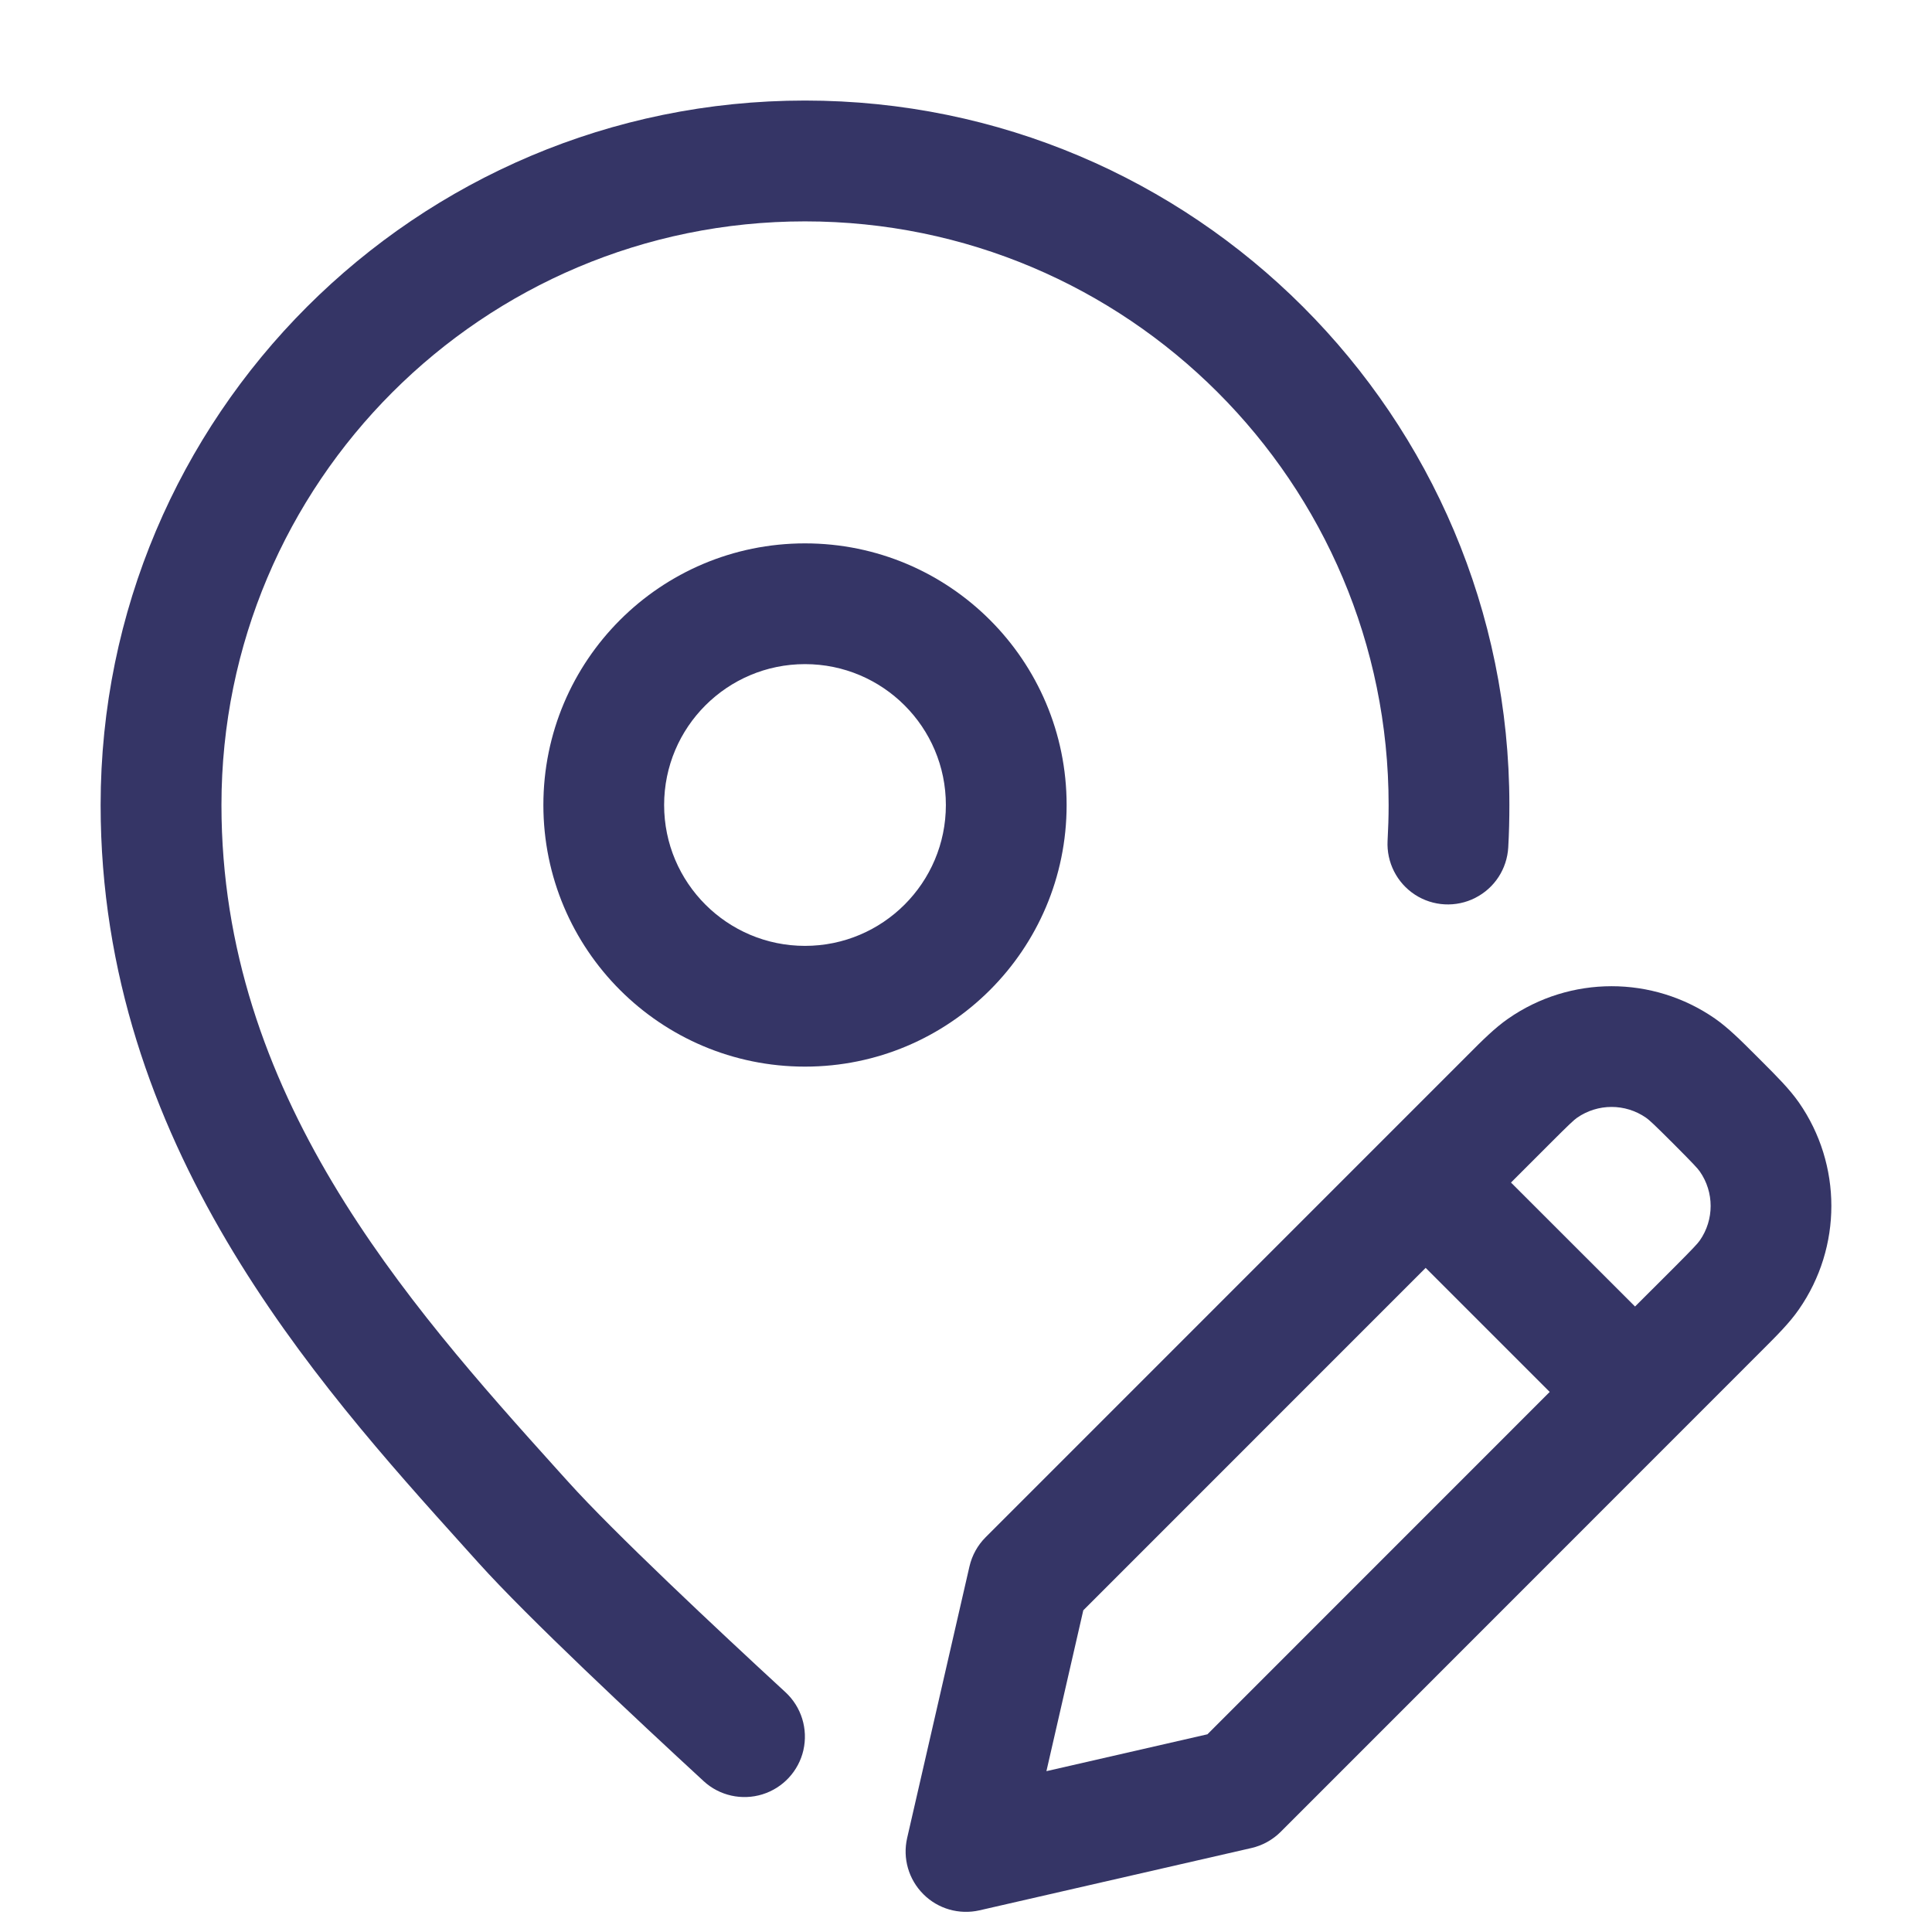 <svg width="24" height="24" viewBox="0 0 24 24" fill="none" xmlns="http://www.w3.org/2000/svg">
<path d="M1.25 10C1.25 14.203 3.919 17.166 5.77 19.221L5.942 19.412C6.56 20.099 7.91 21.36 8.741 22.126C8.937 22.307 9.216 22.369 9.471 22.29C9.726 22.211 9.92 22.002 9.98 21.742L9.98 21.741C10.04 21.478 9.955 21.204 9.757 21.021C8.909 20.24 7.619 19.031 7.058 18.407L6.936 18.272C5.033 16.16 2.751 13.587 2.751 10C2.751 5.996 5.996 2.75 10 2.75C14.004 2.75 17.25 5.996 17.25 10C17.25 10.15 17.245 10.298 17.237 10.444C17.223 10.712 17.352 10.967 17.577 11.114C17.801 11.26 18.087 11.275 18.326 11.154L18.327 11.153C18.566 11.032 18.721 10.793 18.736 10.526C18.746 10.352 18.75 10.177 18.75 10C18.75 5.167 14.833 1.249 10 1.249C5.167 1.249 1.25 5.167 1.25 10Z" fill="#353566"/>
<path fill-rule="evenodd" clip-rule="evenodd" d="M10 6.75C8.205 6.75 6.75 8.205 6.75 10C6.75 11.795 8.205 13.25 10 13.25C11.795 13.25 13.25 11.795 13.25 10C13.25 8.205 11.795 6.75 10 6.75ZM8.25 10C8.25 9.033 9.034 8.25 10 8.25C10.966 8.25 11.75 9.033 11.75 10C11.75 10.966 10.966 11.75 10 11.75C9.034 11.75 8.25 10.966 8.25 10Z" fill="#353566"/>
<path fill-rule="evenodd" clip-rule="evenodd" d="M18.735 12.654C19.507 12.117 20.531 12.117 21.304 12.653C21.47 12.769 21.627 12.926 21.81 13.109L21.891 13.19C22.074 13.373 22.231 13.53 22.347 13.696C22.884 14.468 22.884 15.493 22.347 16.265C22.232 16.432 22.074 16.589 21.891 16.772L15.908 22.757C15.808 22.856 15.682 22.926 15.545 22.957L12.167 23.731C11.916 23.788 11.652 23.713 11.47 23.53C11.287 23.347 11.211 23.084 11.269 22.832L12.043 19.459C12.075 19.321 12.144 19.196 12.244 19.096L18.229 13.11C18.411 12.927 18.568 12.77 18.735 12.654ZM20.448 13.885C20.19 13.706 19.849 13.706 19.591 13.885C19.55 13.914 19.495 13.965 19.249 14.211L18.77 14.69L20.311 16.23L20.79 15.752C21.036 15.505 21.087 15.45 21.116 15.409C21.295 15.152 21.295 14.81 21.116 14.553C21.087 14.512 21.036 14.457 20.79 14.21C20.544 13.964 20.489 13.914 20.448 13.885ZM19.251 17.291L17.71 15.75L13.457 20.004L12.999 22.002L14.999 21.544L19.251 17.291Z" fill="#353566"/>
</svg>
